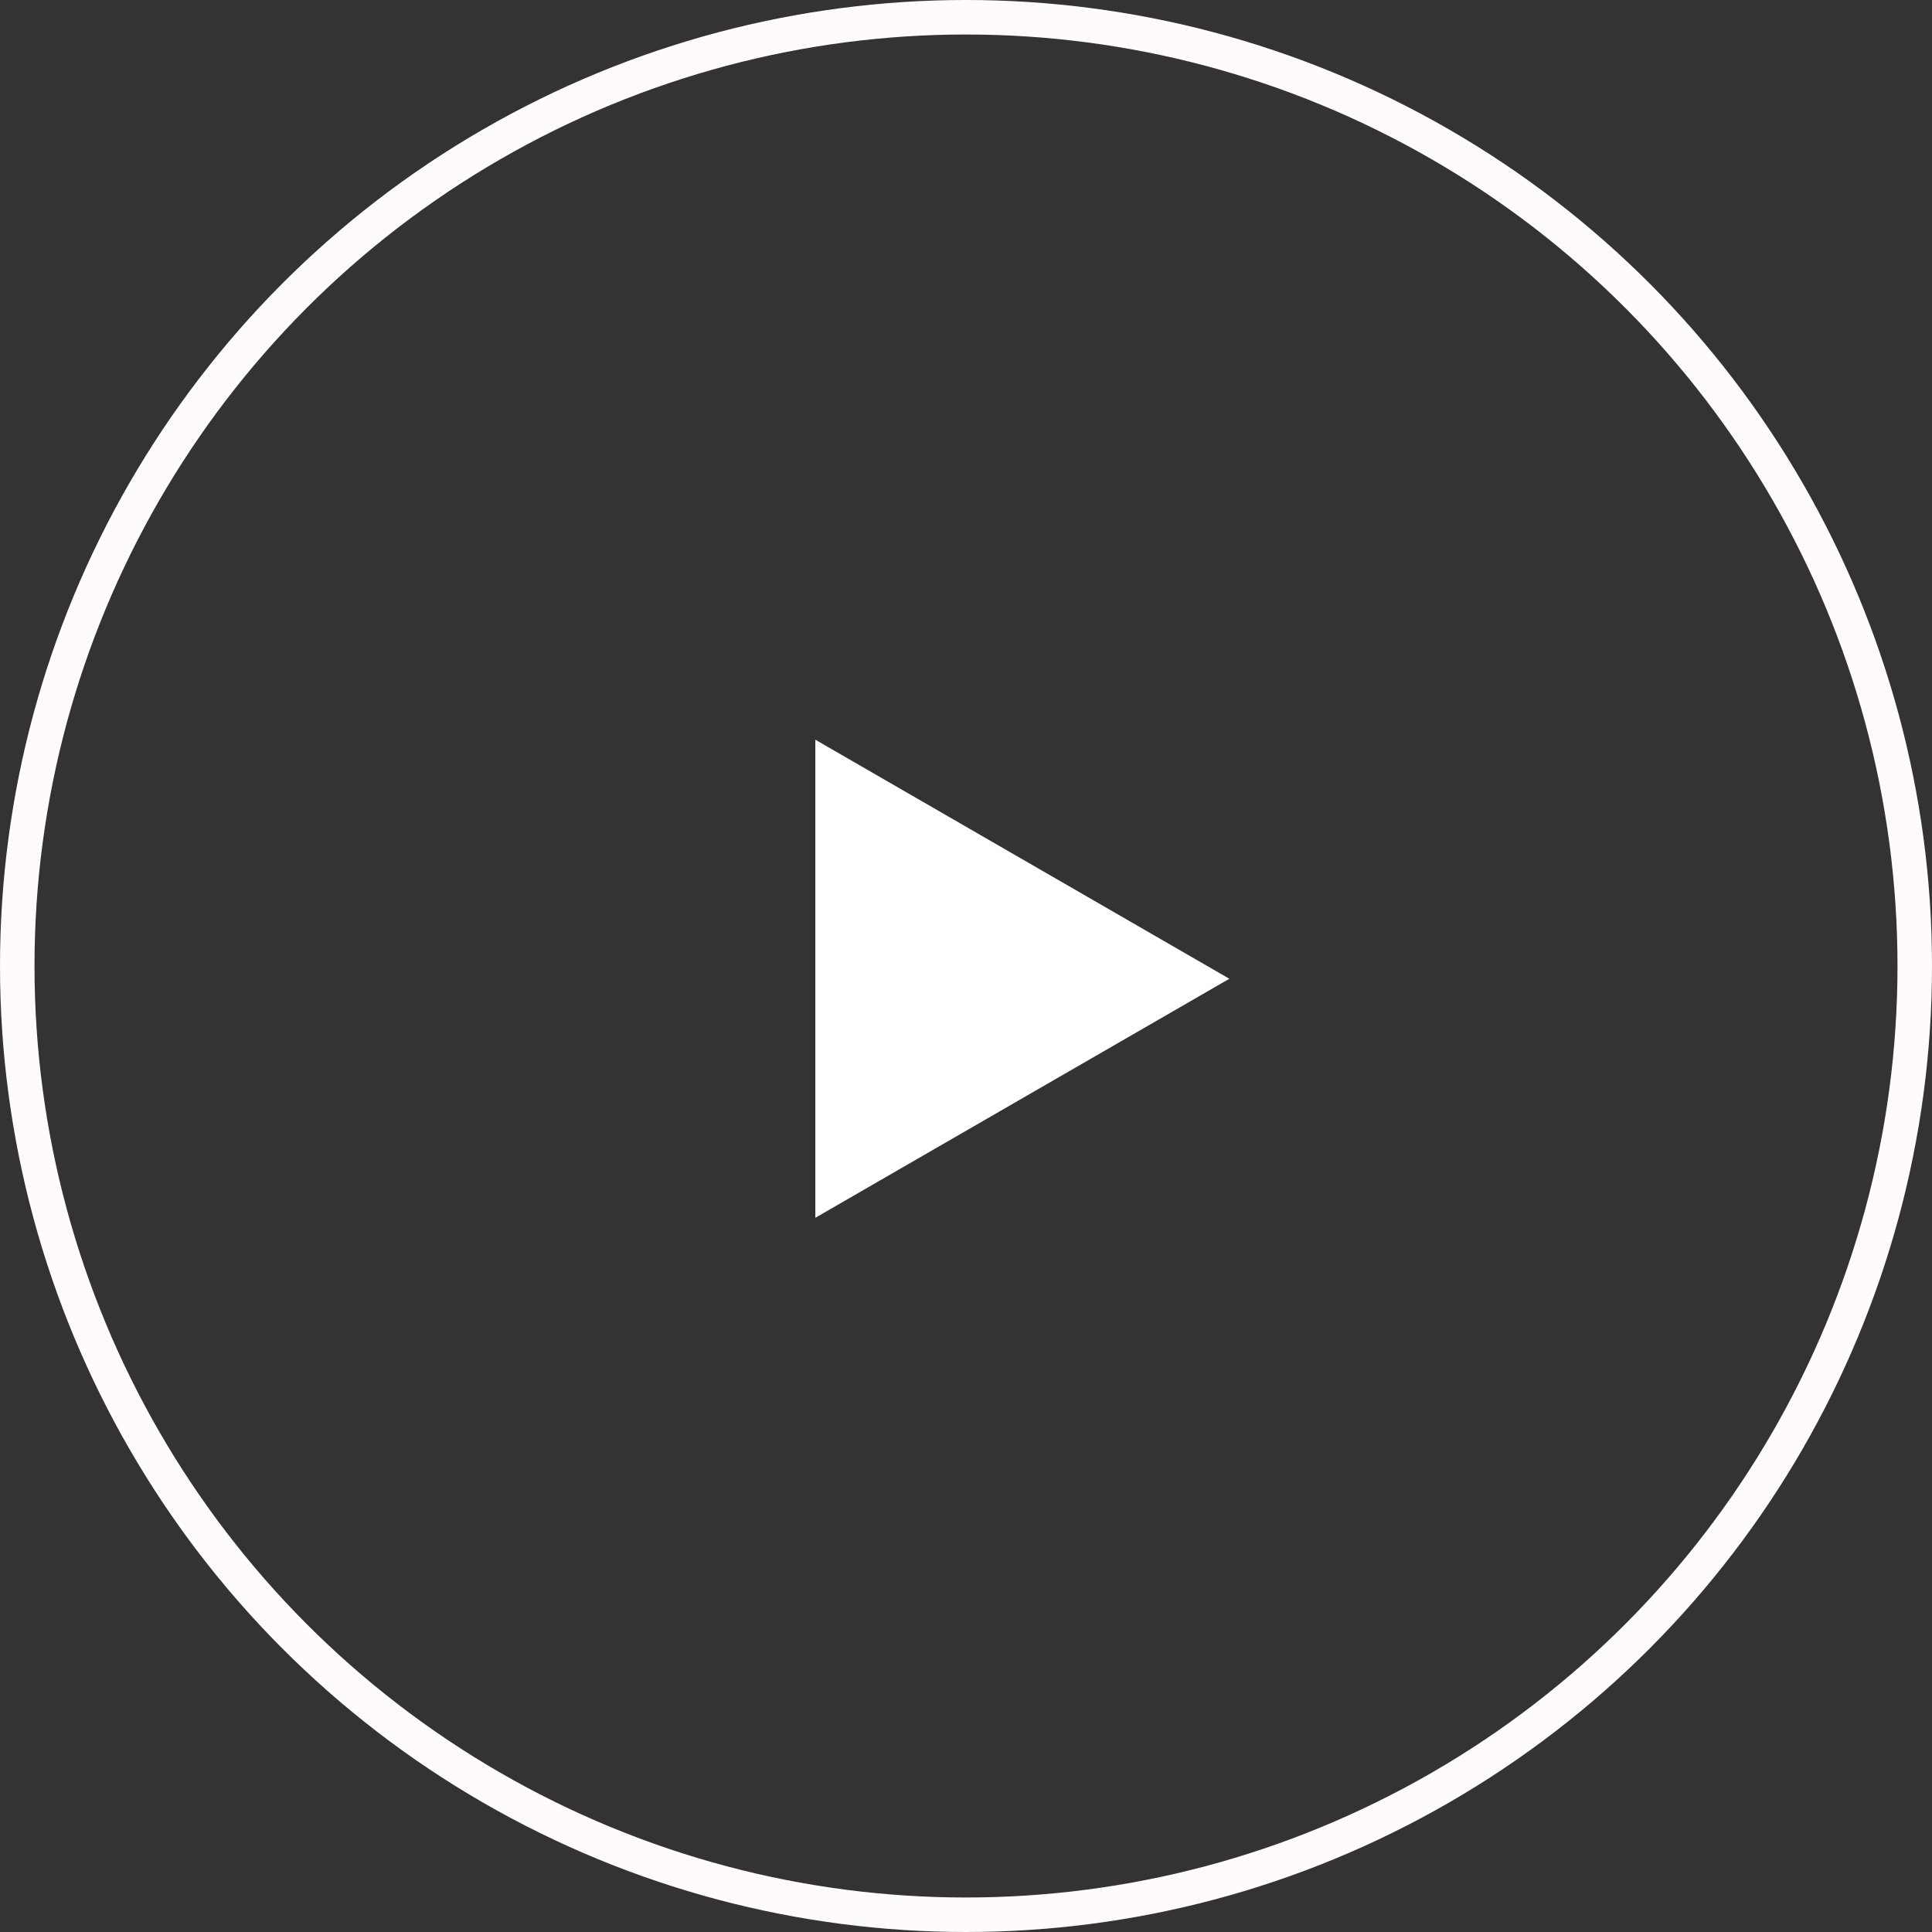 <svg width="56" height="56" viewBox="0 0 56 56" fill="none" xmlns="http://www.w3.org/2000/svg">
<rect x="0" y="0" width="56" height="56" fill="#333333" stroke="none"/>
<circle cx="28" cy="28" r="27.5" stroke="#FFFBFB"/>
<path d="M35.633 28.37L23.633 35.298L23.633 21.441L35.633 28.37Z" fill="white"/>
</svg>
